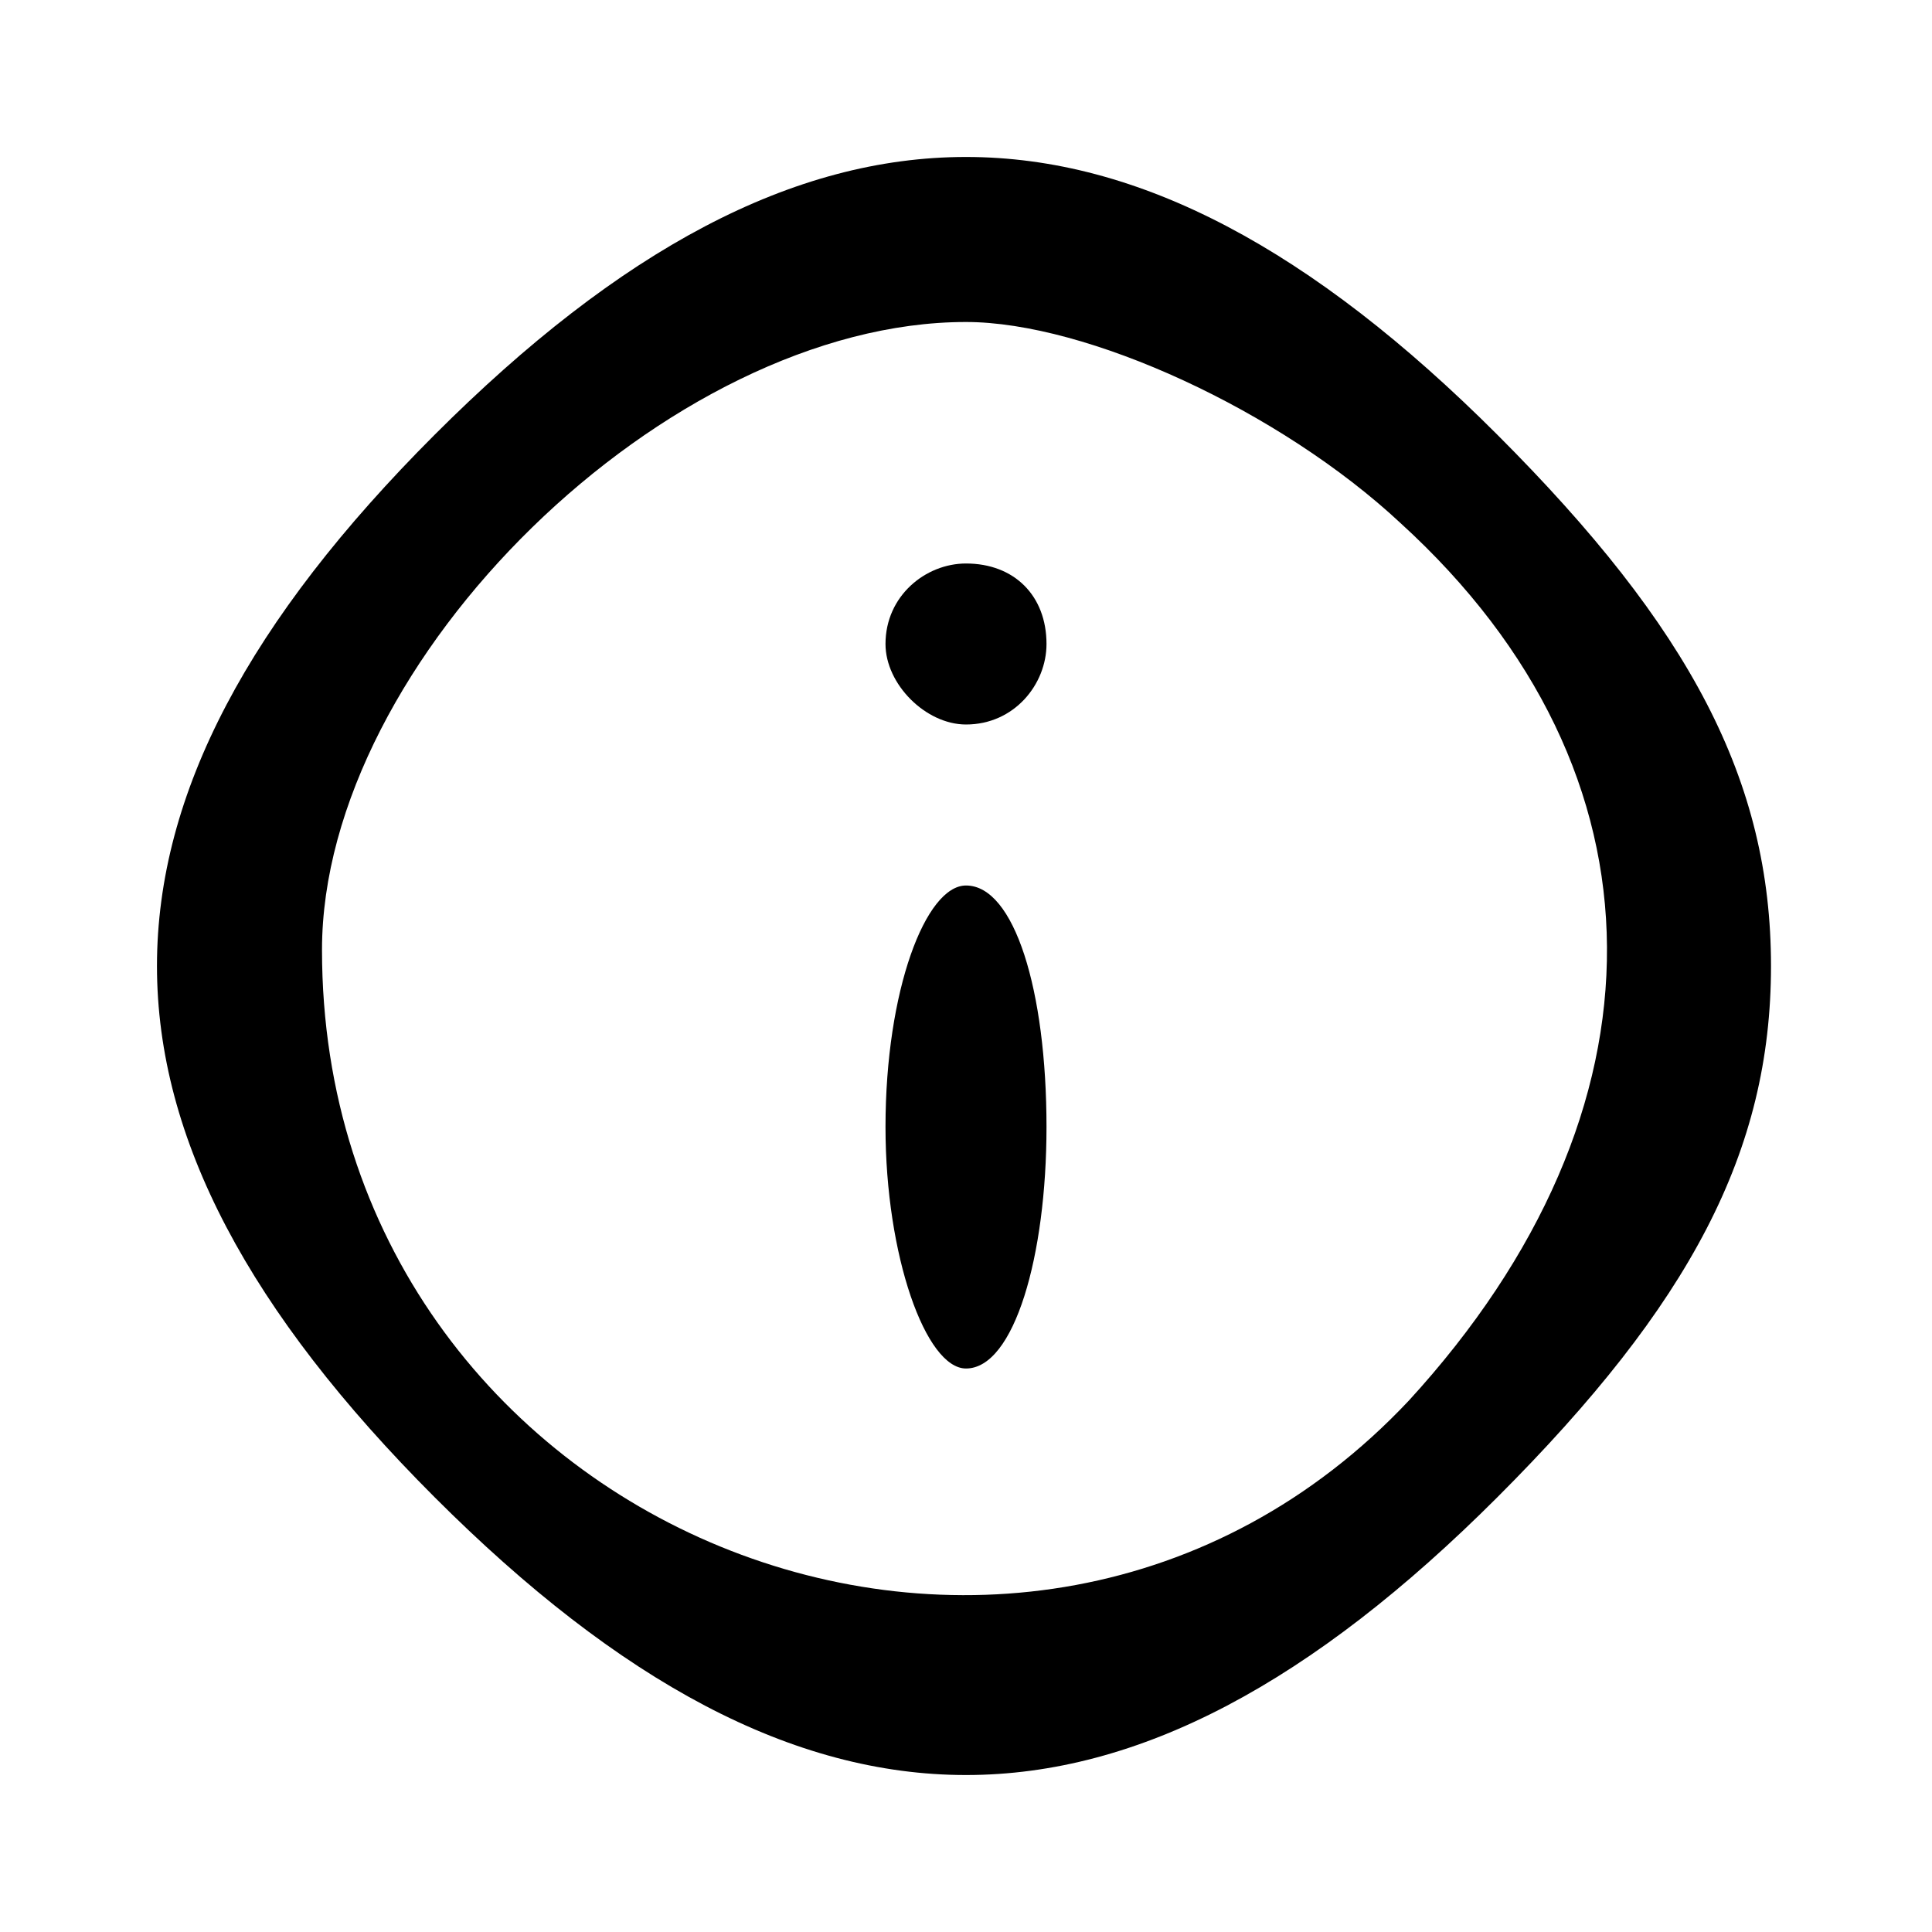 <?xml version="1.0" standalone="no"?>
<!DOCTYPE svg PUBLIC "-//W3C//DTD SVG 20010904//EN"
 "http://www.w3.org/TR/2001/REC-SVG-20010904/DTD/svg10.dtd">
<svg version="1.0" xmlns="http://www.w3.org/2000/svg"
 width="24pt" height="24pt" viewBox="0 0 24 24"
 preserveAspectRatio="xMidYMid meet">

<g transform="translate(0,24) scale(0.1,-0.1)"
fill="#000000" stroke="none">
<path d="M54 186 c-46 -46 -46 -86 0 -132 46 -46 86 -46 132 0 24 24 34 43 34
66 0 23 -10 42 -34 66 -46 46 -86 46 -132 0z m120 -11 c34 -31 34 -73 1 -109
-48 -51 -135 -16 -135 56 0 36 43 78 80 78 15 0 39 -11 54 -25z"/>
<path d="M110 160 c0 -5 5 -10 10 -10 6 0 10 5 10 10 0 6 -4 10 -10 10 -5 0
-10 -4 -10 -10z"/>
<path d="M110 100 c0 -16 5 -30 10 -30 6 0 10 14 10 30 0 17 -4 30 -10 30 -5
0 -10 -13 -10 -30z"/>
</g>
</svg>

